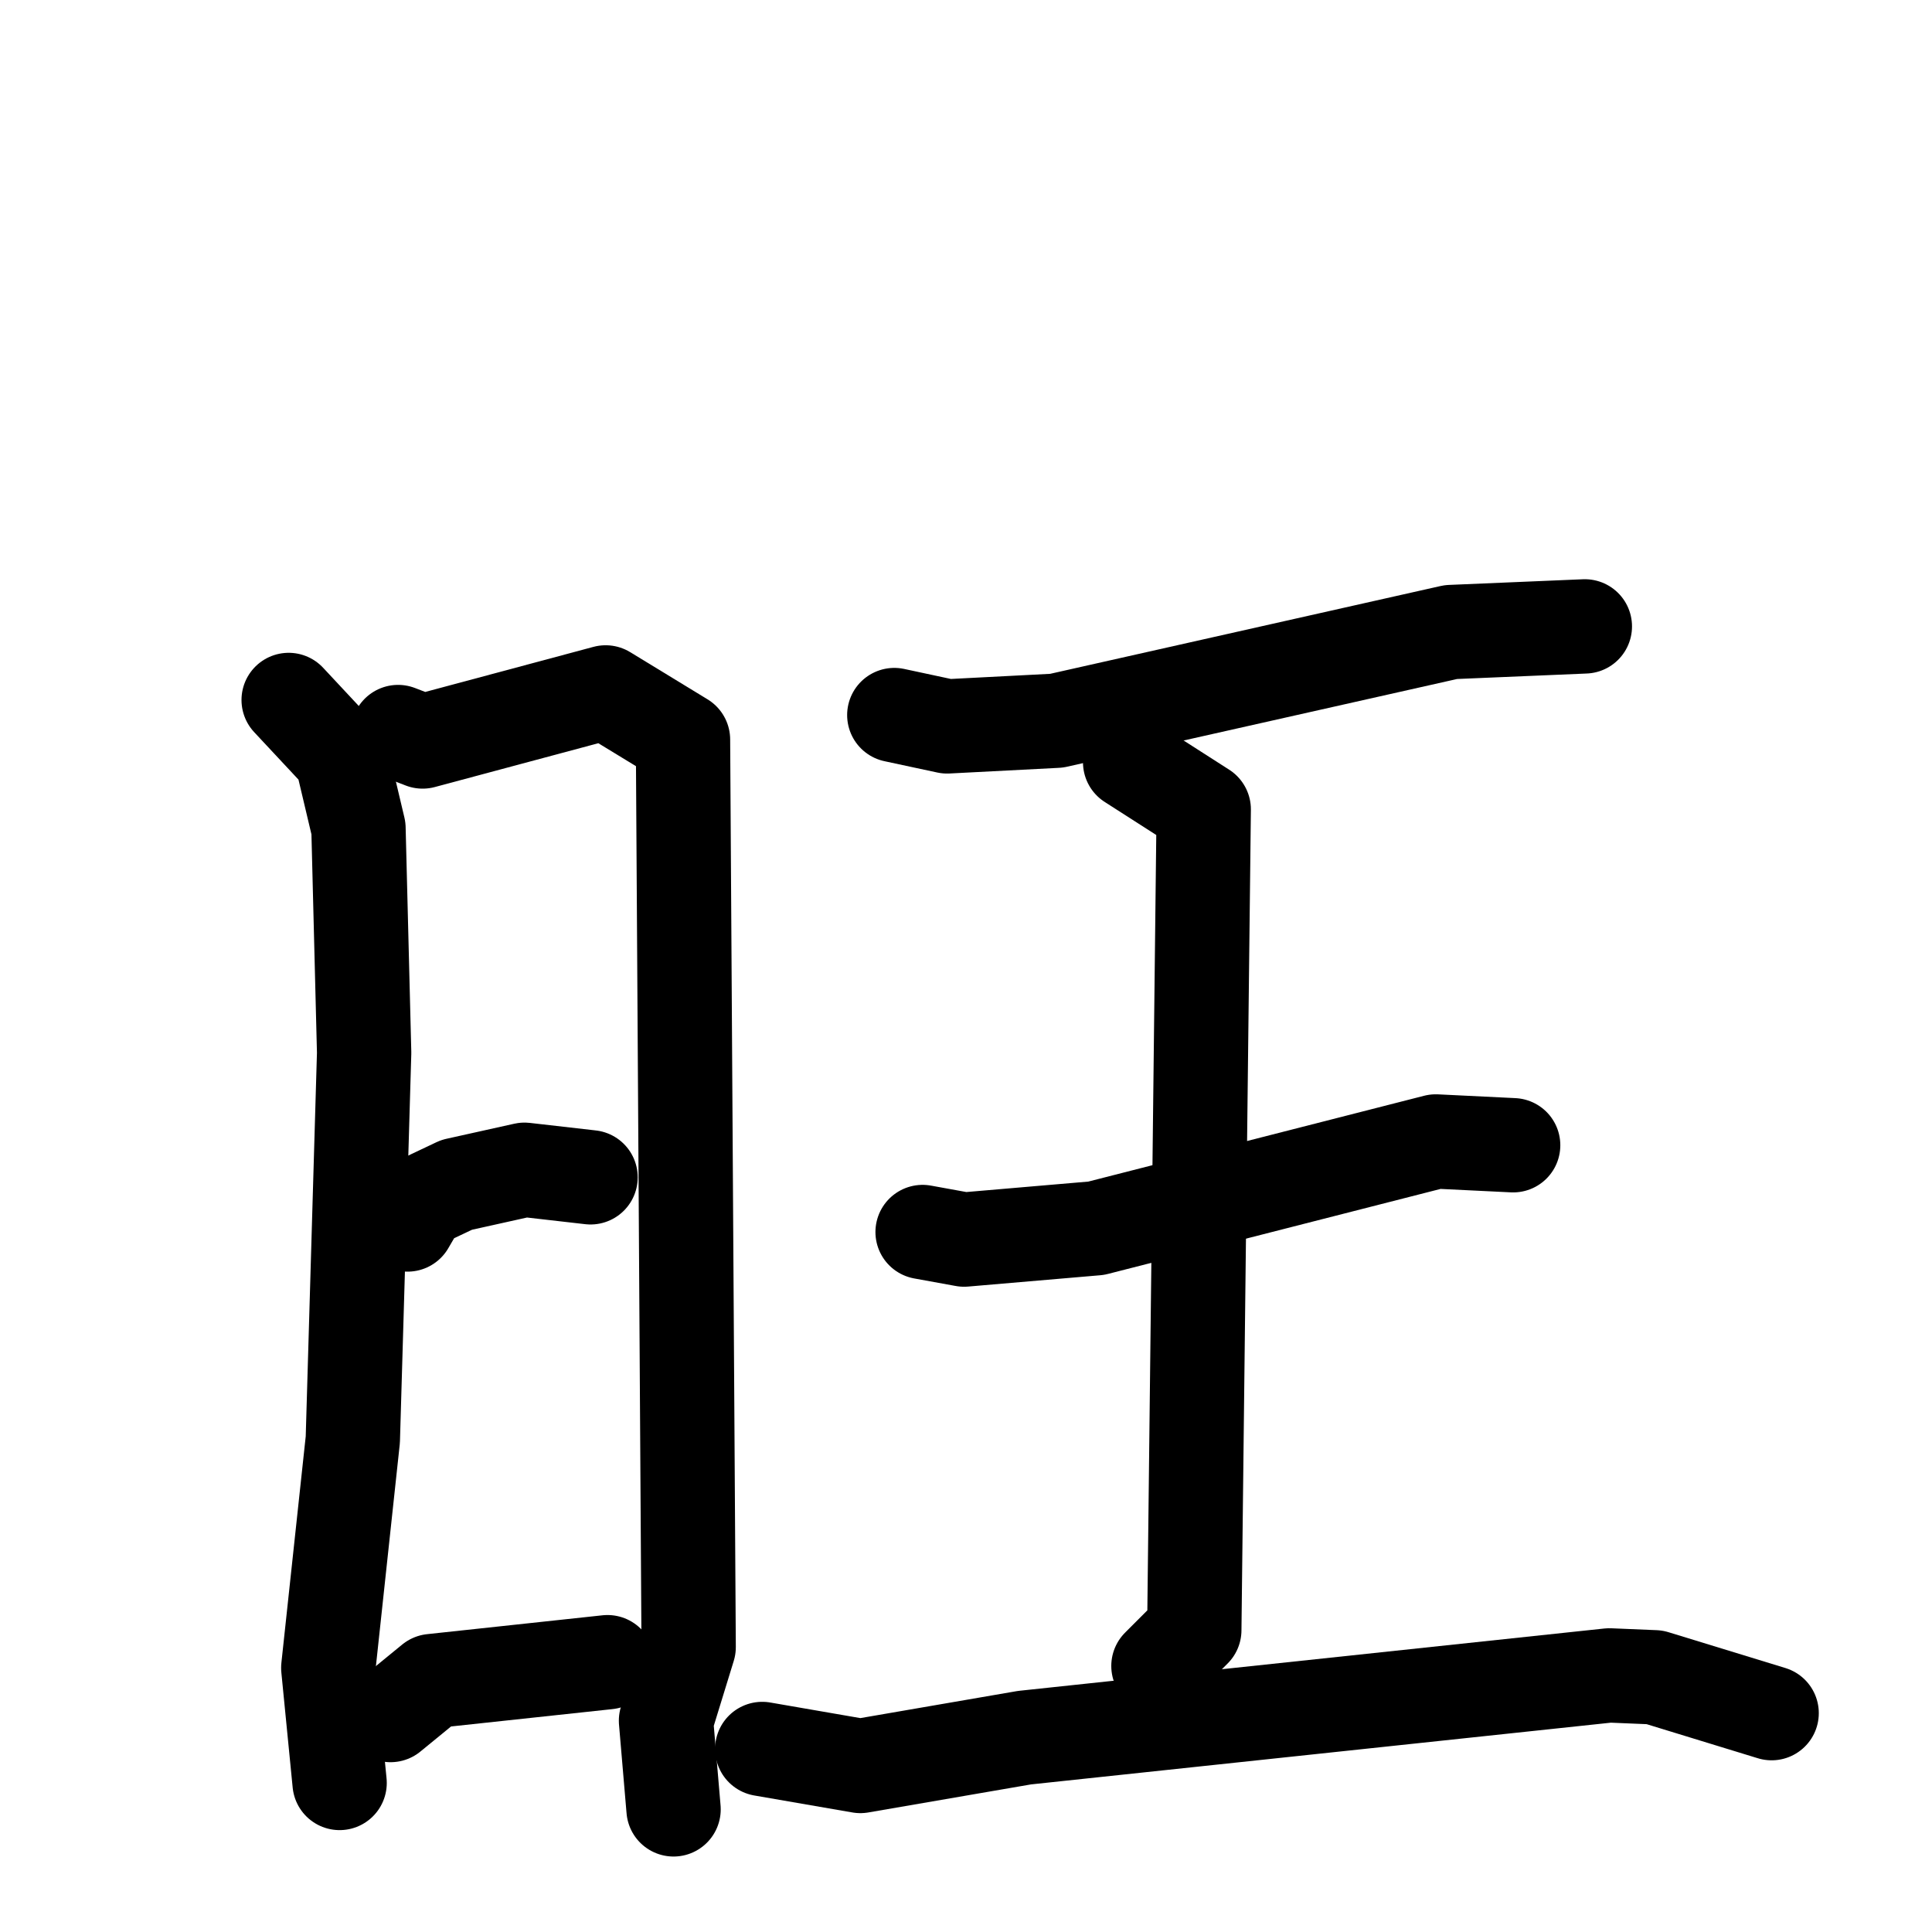 <svg xmlns="http://www.w3.org/2000/svg" viewBox="0 0 1024 1024">
  <g style="fill:none;stroke:#000000;stroke-width:50;stroke-linecap:round;stroke-linejoin:round;" transform="scale(1, 1) translate(0, 0)">
    <path d="M 153.0,371.0 L 181.0,401.0 L 190.0,439.0 L 193.0,558.0 L 187.0,763.0 L 174.0,884.0 L 180.0,945.0"/>
    <path d="M 211.0,388.0 L 224.0,393.0 L 321.0,367.0 L 362.0,392.0 L 365.0,873.0 L 353.0,912.0 L 357.0,959.0"/>
    <path d="M 216.0,649.0 L 223.0,637.0 L 242.0,628.0 L 278.0,620.0 L 313.0,624.0"/>
    <path d="M 207.0,909.0 L 229.0,891.0 L 322.0,881.0"/>
    <path d="M 474.0,379.0 L 502.0,385.0 L 560.0,382.0 L 769.0,335.0 L 840.0,332.0"/>
    <path d="M 489.0,653.0 L 511.0,657.0 L 581.0,651.0 L 761.0,605.0 L 802.0,607.0"/>
    <path d="M 599.0,404.0 L 638.0,429.0 L 633.0,864.0 L 614.0,883.0"/>
    <path d="M 404.0,927.0 L 456.0,936.0 L 543.0,921.0 L 853.0,888.0 L 877.0,889.0 L 939.0,908.0"/>
  </g>
</svg>
